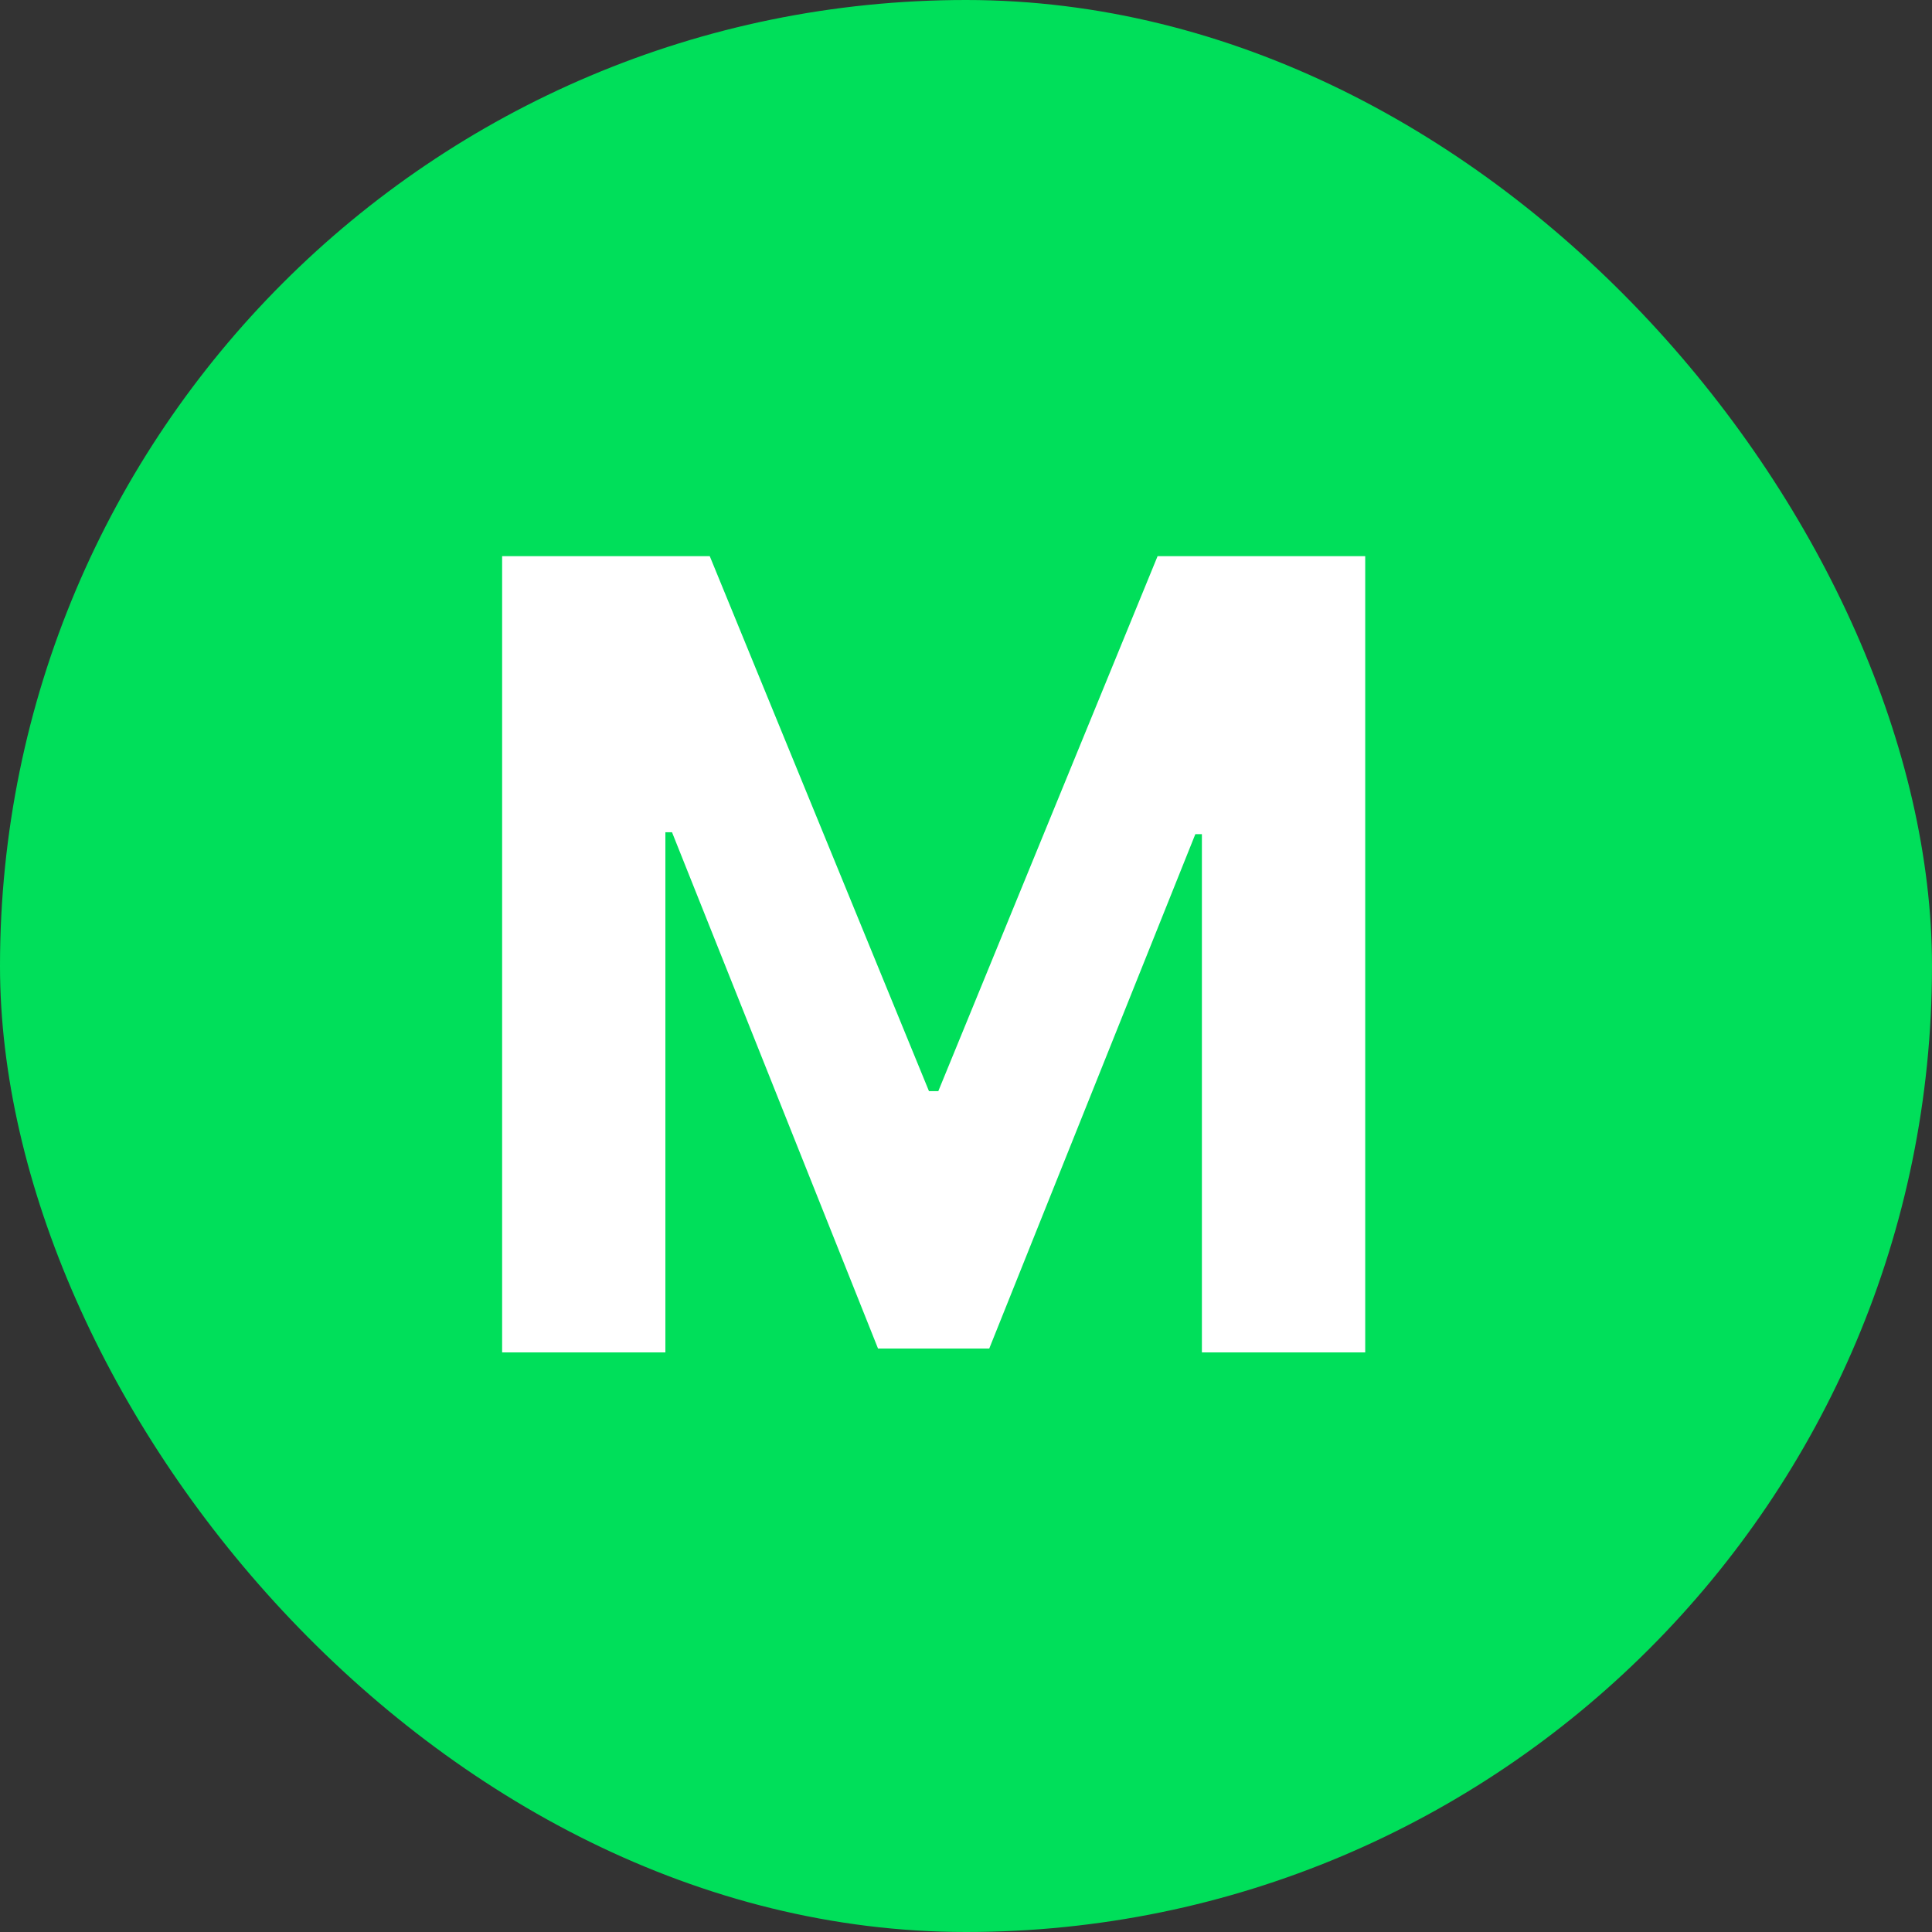 <svg width="30" height="30" viewBox="0 0 30 30" fill="none" xmlns="http://www.w3.org/2000/svg">
<rect x="0" y="0" width="30" height="30" fill="#333333" stroke="none"/>
<rect width="30" height="30" rx="15" fill="#00DF5A"/>
<path d="M7.797 8.636H11.021L14.425 16.943H14.57L17.975 8.636H21.199V21H18.663V12.953H18.561L15.361 20.94H13.634L10.435 12.923H10.332V21H7.797V8.636Z" fill="white"/>
</svg>
